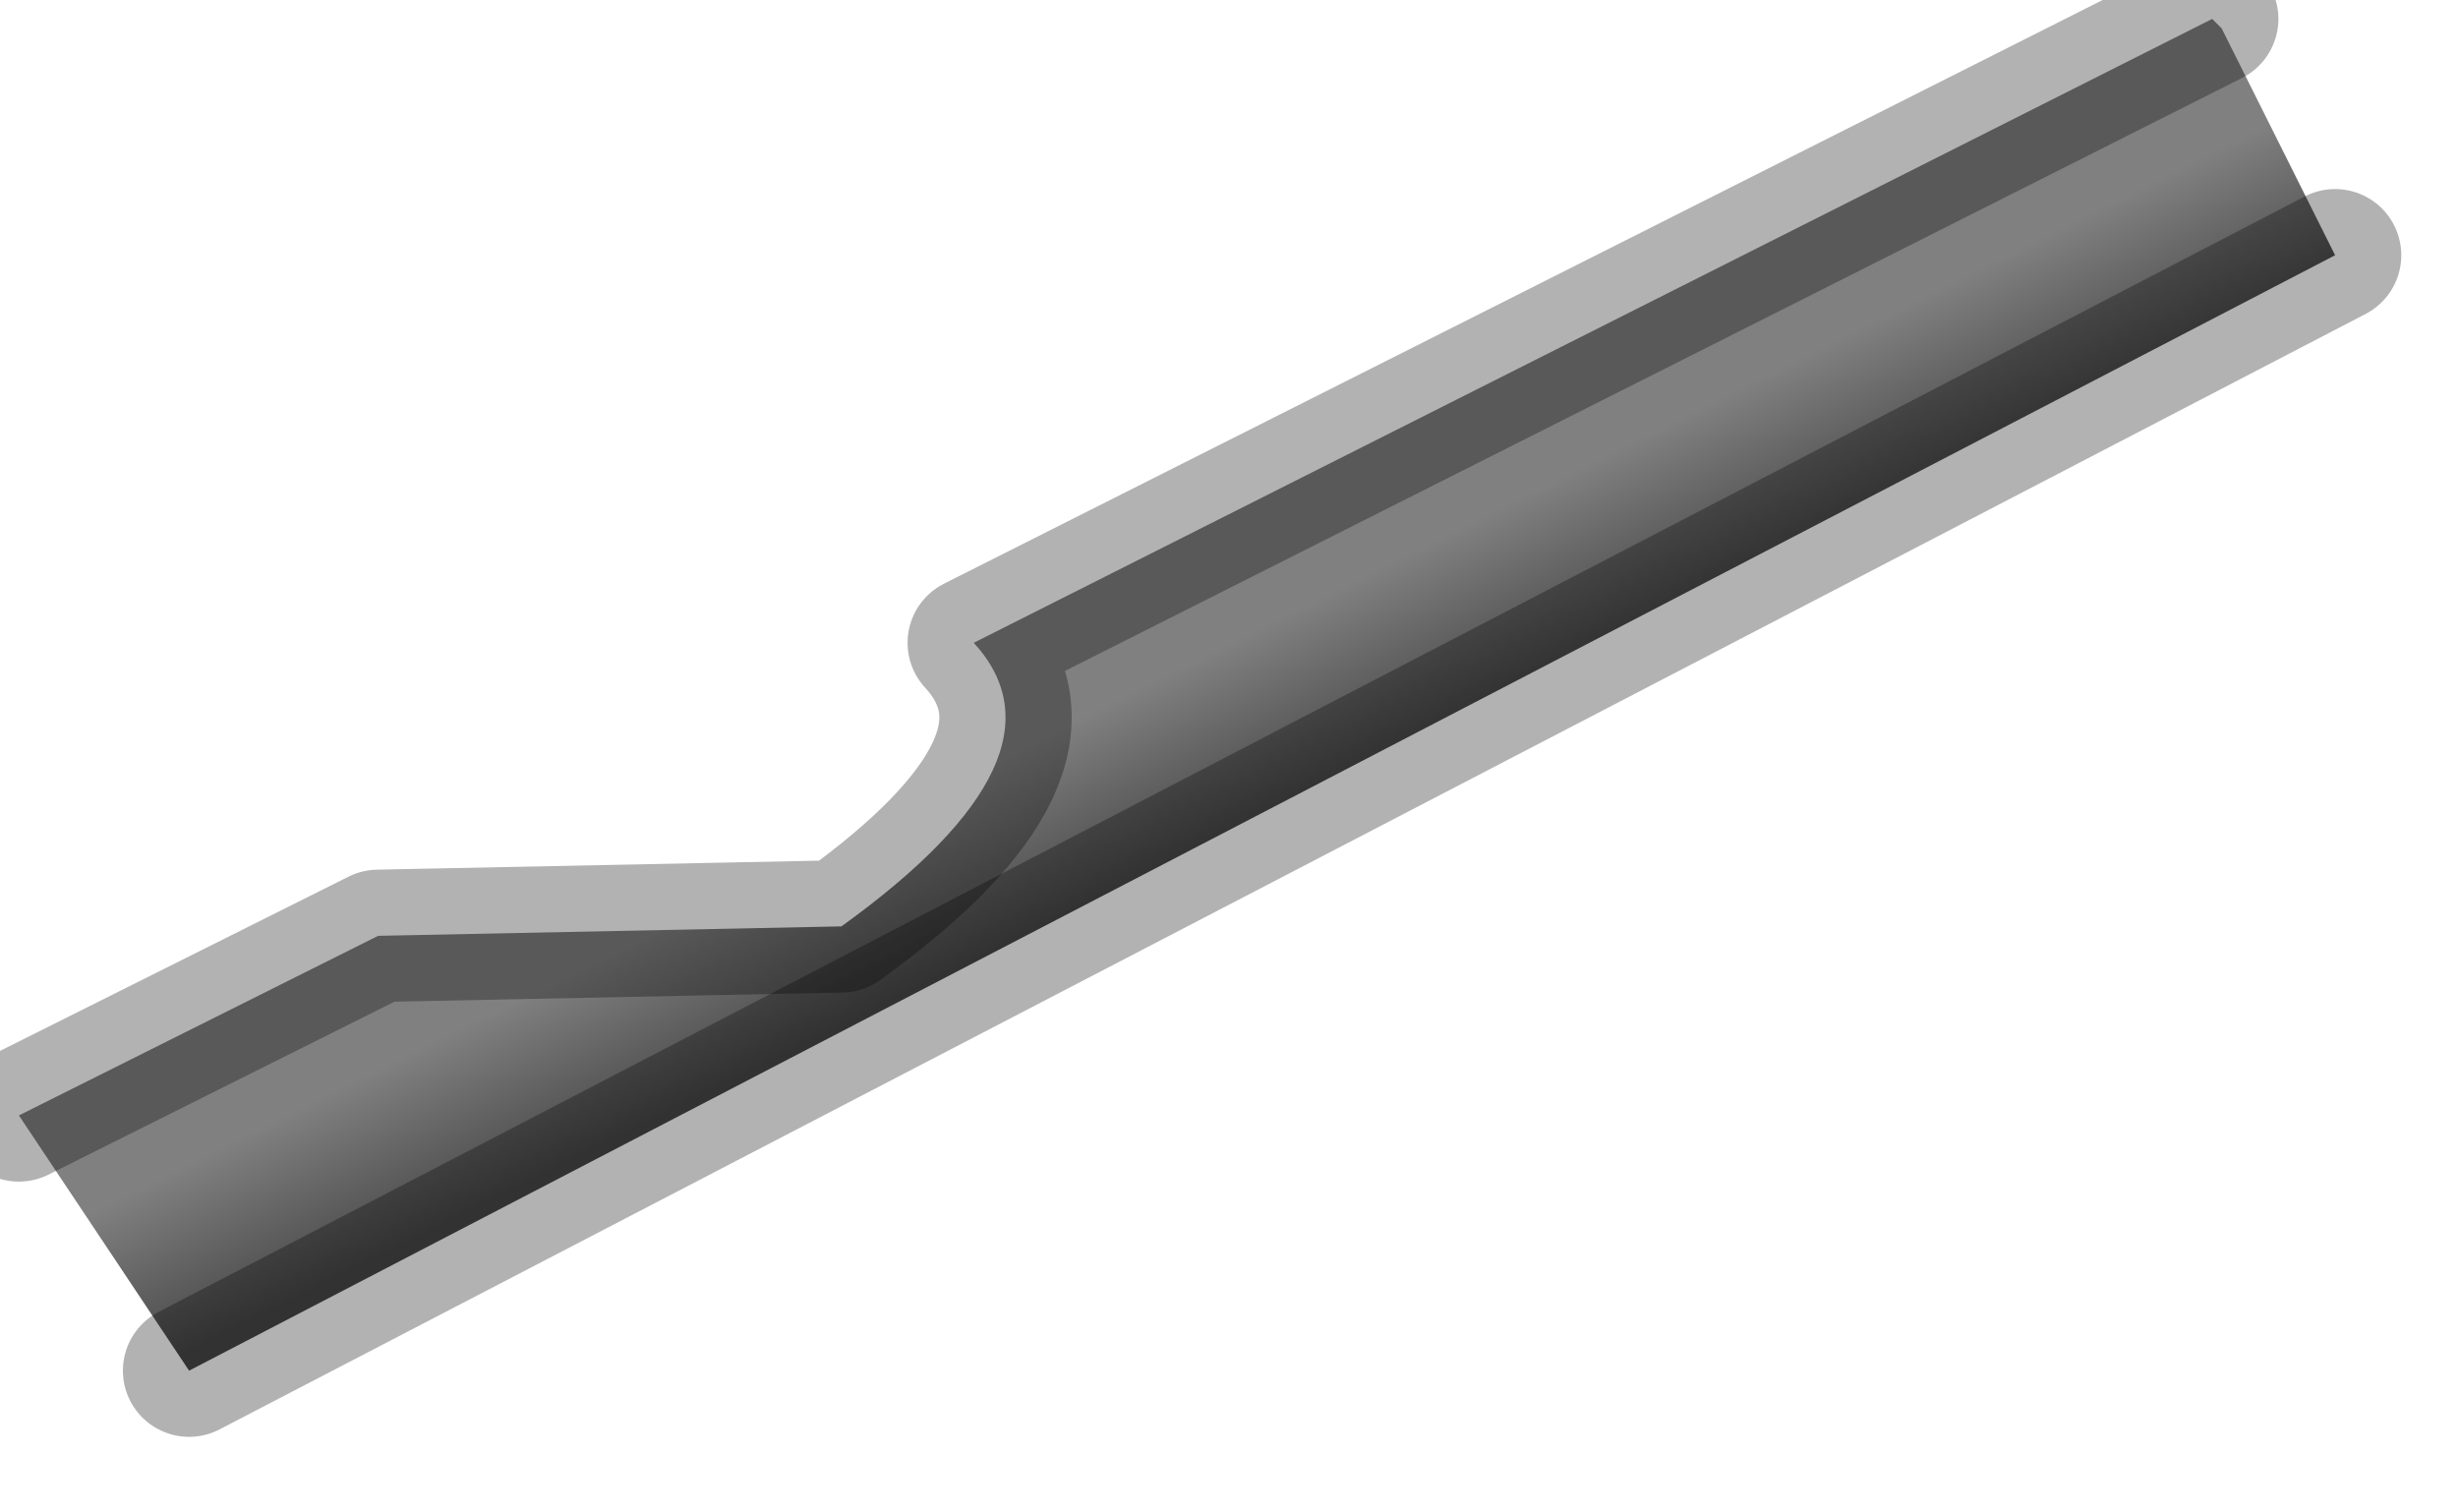 <?xml version="1.0" encoding="utf-8"?>
<svg version="1.1" id="Layer_1"
xmlns="http://www.w3.org/2000/svg"
xmlns:xlink="http://www.w3.org/1999/xlink"
width="13px" height="8px"
xml:space="preserve">
<g id="PathID_1096" transform="matrix(1, 0, 0, 1, 0.1, 0.1)">
<linearGradient
id="LinearGradID_278" gradientUnits="userSpaceOnUse" gradientTransform="matrix(0, 0.001, -0.004, 0.002, 6.15, 3.6)" spreadMethod ="pad" x1="-819.2" y1="0" x2="819.2" y2="0" >
<stop  offset="0.396" style="stop-color:#808080;stop-opacity:1" />
<stop  offset="1" style="stop-color:#484848;stop-opacity:1" />
</linearGradient>
<path style="fill:url(#LinearGradID_278) " d="M11.6 0L11.65 0.05L12.25 1.25L0.9 7.15L0 5.8L1.9 4.85L4.35 4.8Q5.6 3.9 5.05 3.3L11.6 0" />
<path style="fill:none;stroke-width:0.7;stroke-linecap:round;stroke-linejoin:round;stroke-miterlimit:3;stroke:#000000;stroke-opacity:0.302" d="M12.25 1.25L0.9 7.15" />
<path style="fill:none;stroke-width:0.7;stroke-linecap:round;stroke-linejoin:round;stroke-miterlimit:3;stroke:#000000;stroke-opacity:0.302" d="M0 5.8L1.9 4.85L4.35 4.8Q5.6 3.9 5.05 3.3L11.6 0" />
</g>
</svg>
